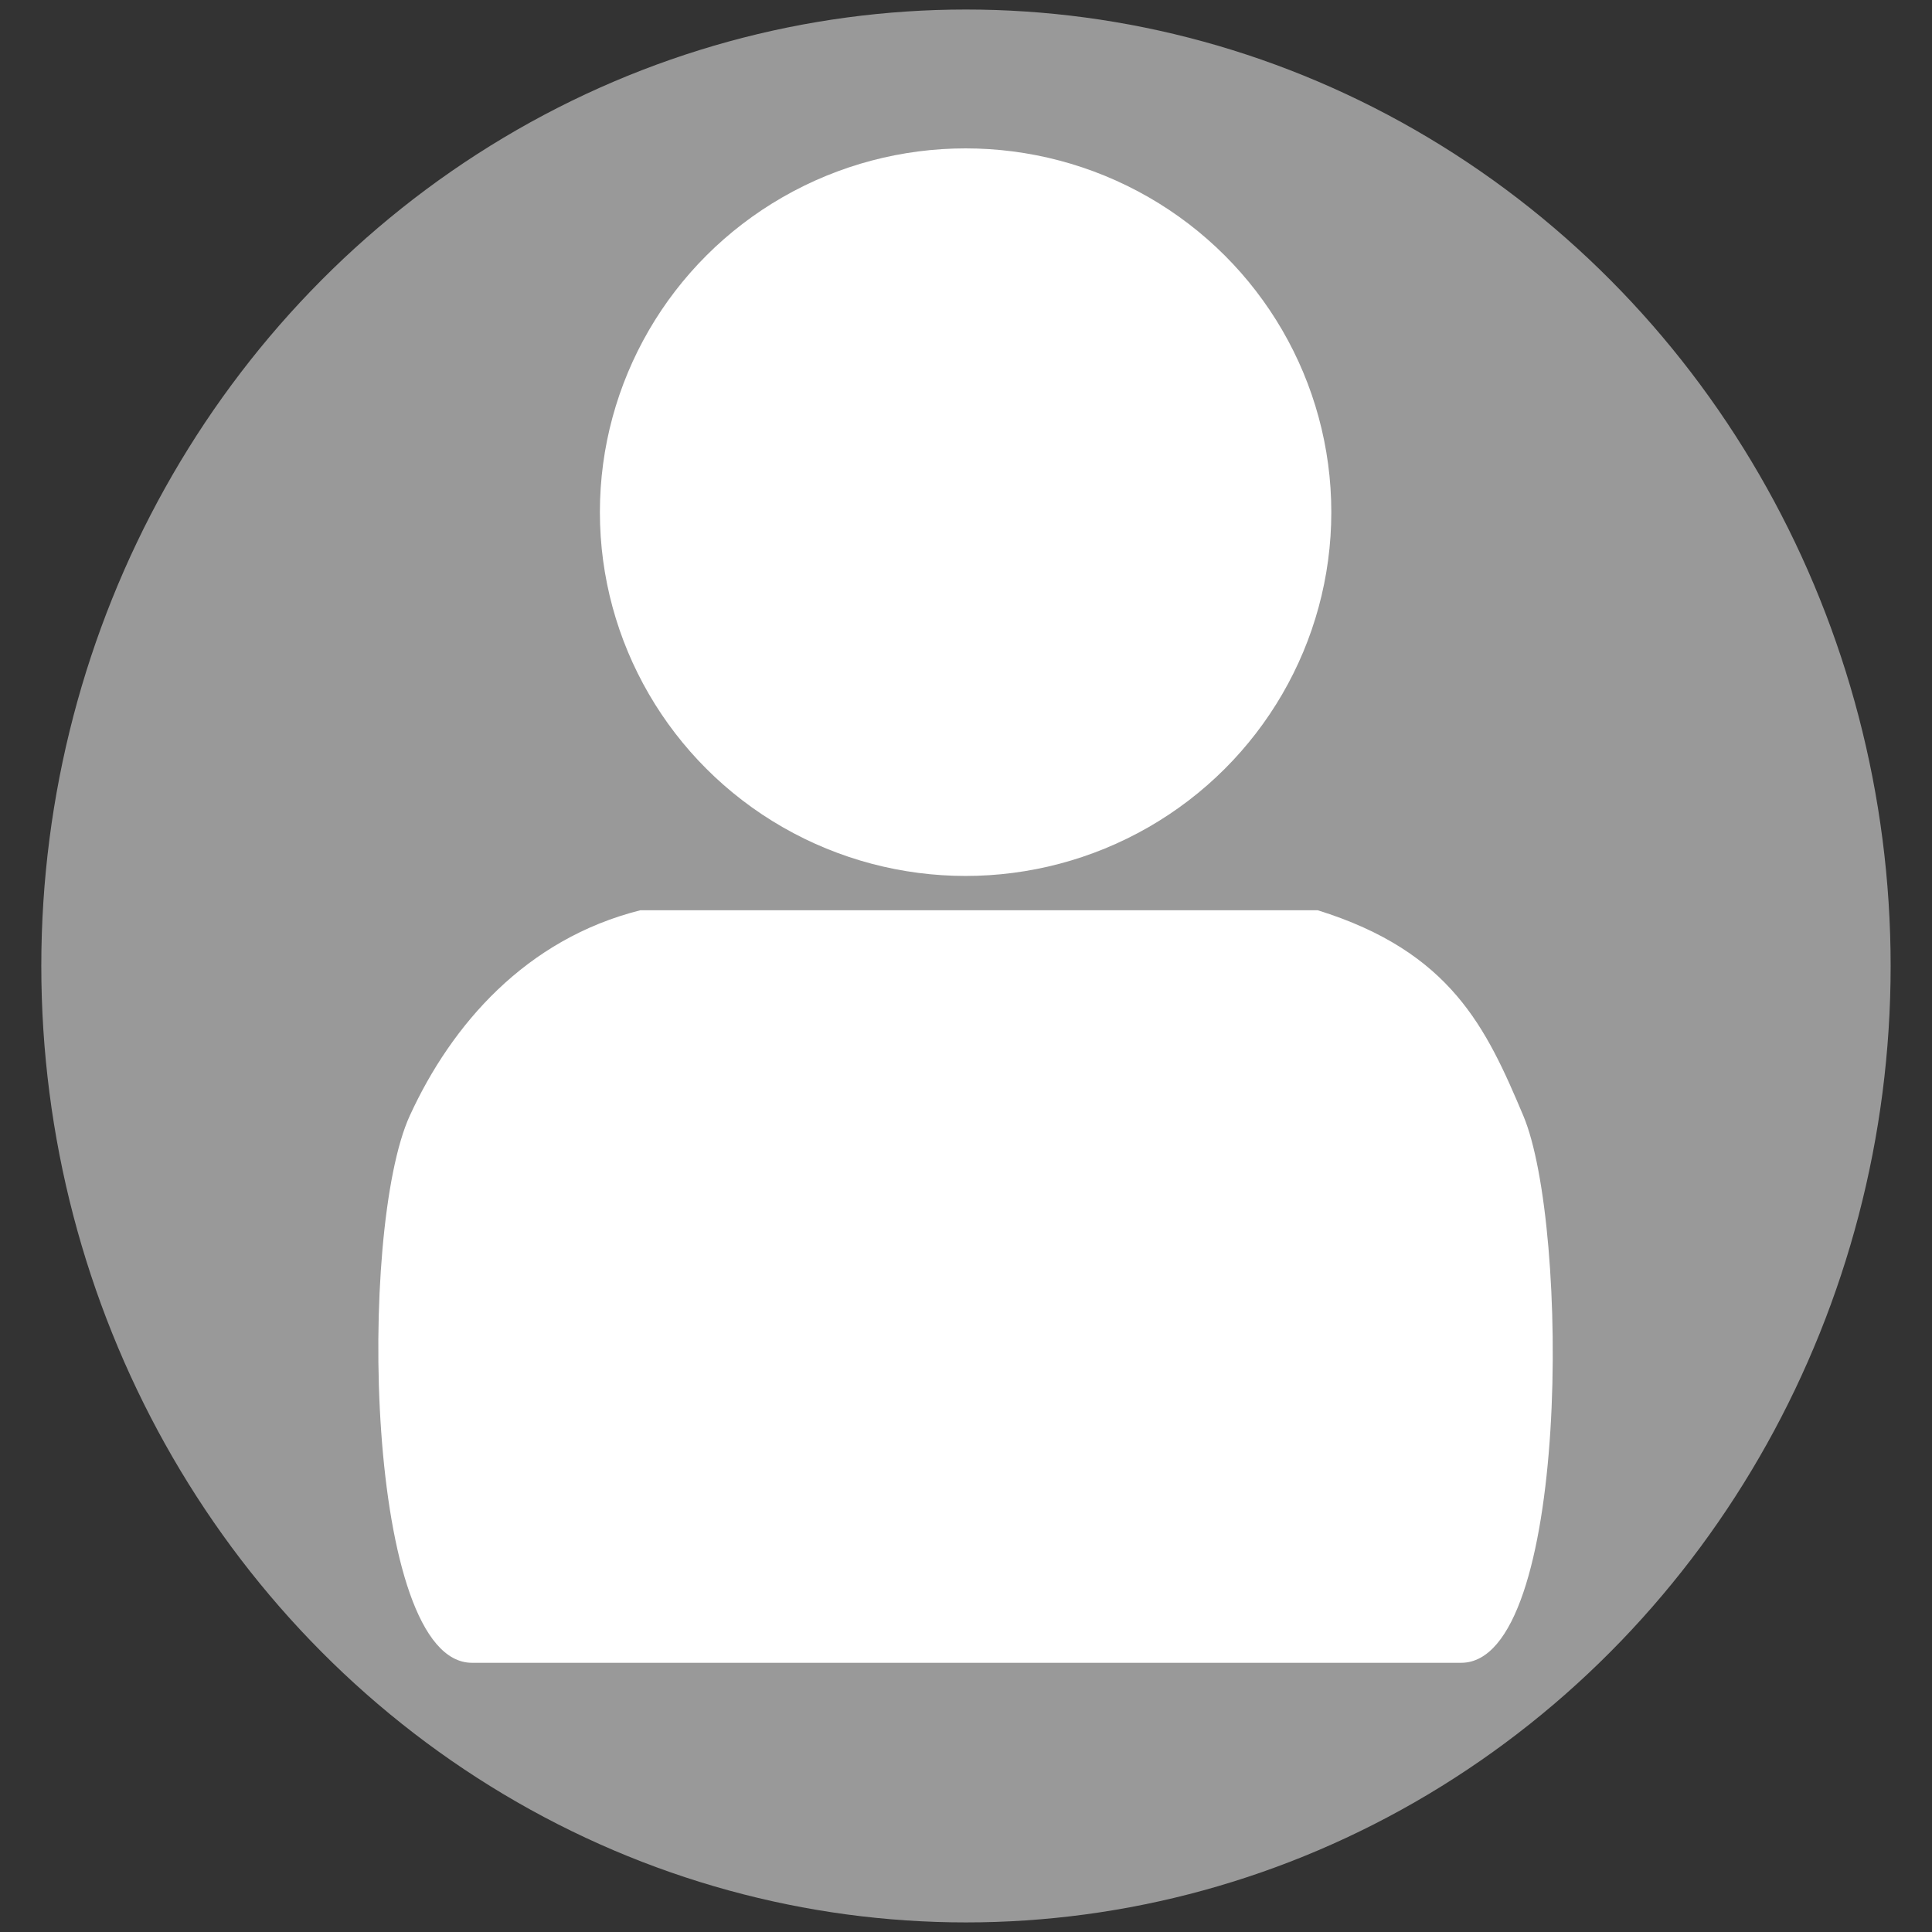 <?xml version="1.0" encoding="UTF-8" standalone="no"?>
<!-- Created with Inkscape (http://www.inkscape.org/) -->

<svg
   width="128"
   height="128"
   viewBox="0 0 33.867 33.867"
   version="1.1"
   id="svg1"
   inkscape:version="1.3 (0e150ed, 2023-07-21)"
   sodipodi:docname="user.svg"
   xml:space="preserve"
   xmlns:inkscape="http://www.inkscape.org/namespaces/inkscape"
   xmlns:sodipodi="http://sodipodi.sourceforge.net/DTD/sodipodi-0.dtd"
   xmlns="http://www.w3.org/2000/svg"
   xmlns:svg="http://www.w3.org/2000/svg"><rect x="0" y="0" width="33.867" height="33.867" fill="#333333" stroke="none"/><sodipodi:namedview
     id="namedview1"
     pagecolor="#ffffff"
     bordercolor="#999999"
     borderopacity="1"
     inkscape:showpageshadow="0"
     inkscape:pageopacity="0"
     inkscape:pagecheckerboard="0"
     inkscape:deskcolor="#d1d1d1"
     inkscape:document-units="px"
     inkscape:zoom="3.1798774"
     inkscape:cx="92.613632"
     inkscape:cy="58.335582"
     inkscape:current-layer="layer1" /><defs
     id="defs1" /><g
     inkscape:label="Layer 1"
     inkscape:groupmode="layer"
     id="layer1"><ellipse
       style="font-variation-settings:normal;opacity:1;vector-effect:none;fill:#999999;fill-opacity:1;fill-rule:evenodd;stroke:none;stroke-width:0.273;stroke-linecap:butt;stroke-linejoin:miter;stroke-miterlimit:4;stroke-dasharray:none;stroke-dashoffset:0;stroke-opacity:1;-inkscape-stroke:none;stop-color:#000000;stop-opacity:1"
       id="path2"
       cx="16.933"
       cy="16.933"
       rx="16.209"
       ry="16.766" /><g
       id="g3"
       transform="matrix(1.069,0,0,1,-1.223,0.432)"
       style="stroke:none"><ellipse
         style="font-variation-settings:normal;opacity:1;vector-effect:none;fill:#ffffff;fill-opacity:1;fill-rule:evenodd;stroke:none;stroke-width:0.265;stroke-linecap:butt;stroke-linejoin:miter;stroke-miterlimit:4;stroke-dasharray:none;stroke-dashoffset:0;stroke-opacity:1;-inkscape-stroke:none;stop-color:#000000;stop-opacity:1"
         id="path1"
         cx="16.978"
         cy="8.546"
         rx="5.997"
         ry="6.377" /><path
         id="path3"
         style="font-variation-settings:normal;opacity:1;vector-effect:none;fill:#ffffff;fill-opacity:1;fill-rule:evenodd;stroke:none;stroke-width:0.265;stroke-linecap:butt;stroke-linejoin:miter;stroke-miterlimit:4;stroke-dasharray:none;stroke-dashoffset:0;stroke-opacity:1;-inkscape-stroke:none;stop-color:#000000;stop-opacity:1"
         d="m 11.646,15.524 c -1.875,0.503 -3.096,2.001 -3.782,3.601 -0.855,1.995 -0.735,9.591 1.02,9.591 H 25.104 c 1.784,0 1.779,-7.667 1.019,-9.591 -0.604,-1.53 -1.179,-2.872 -3.372,-3.601 z"
         sodipodi:nodetypes="cassacc" /></g></g></svg>
